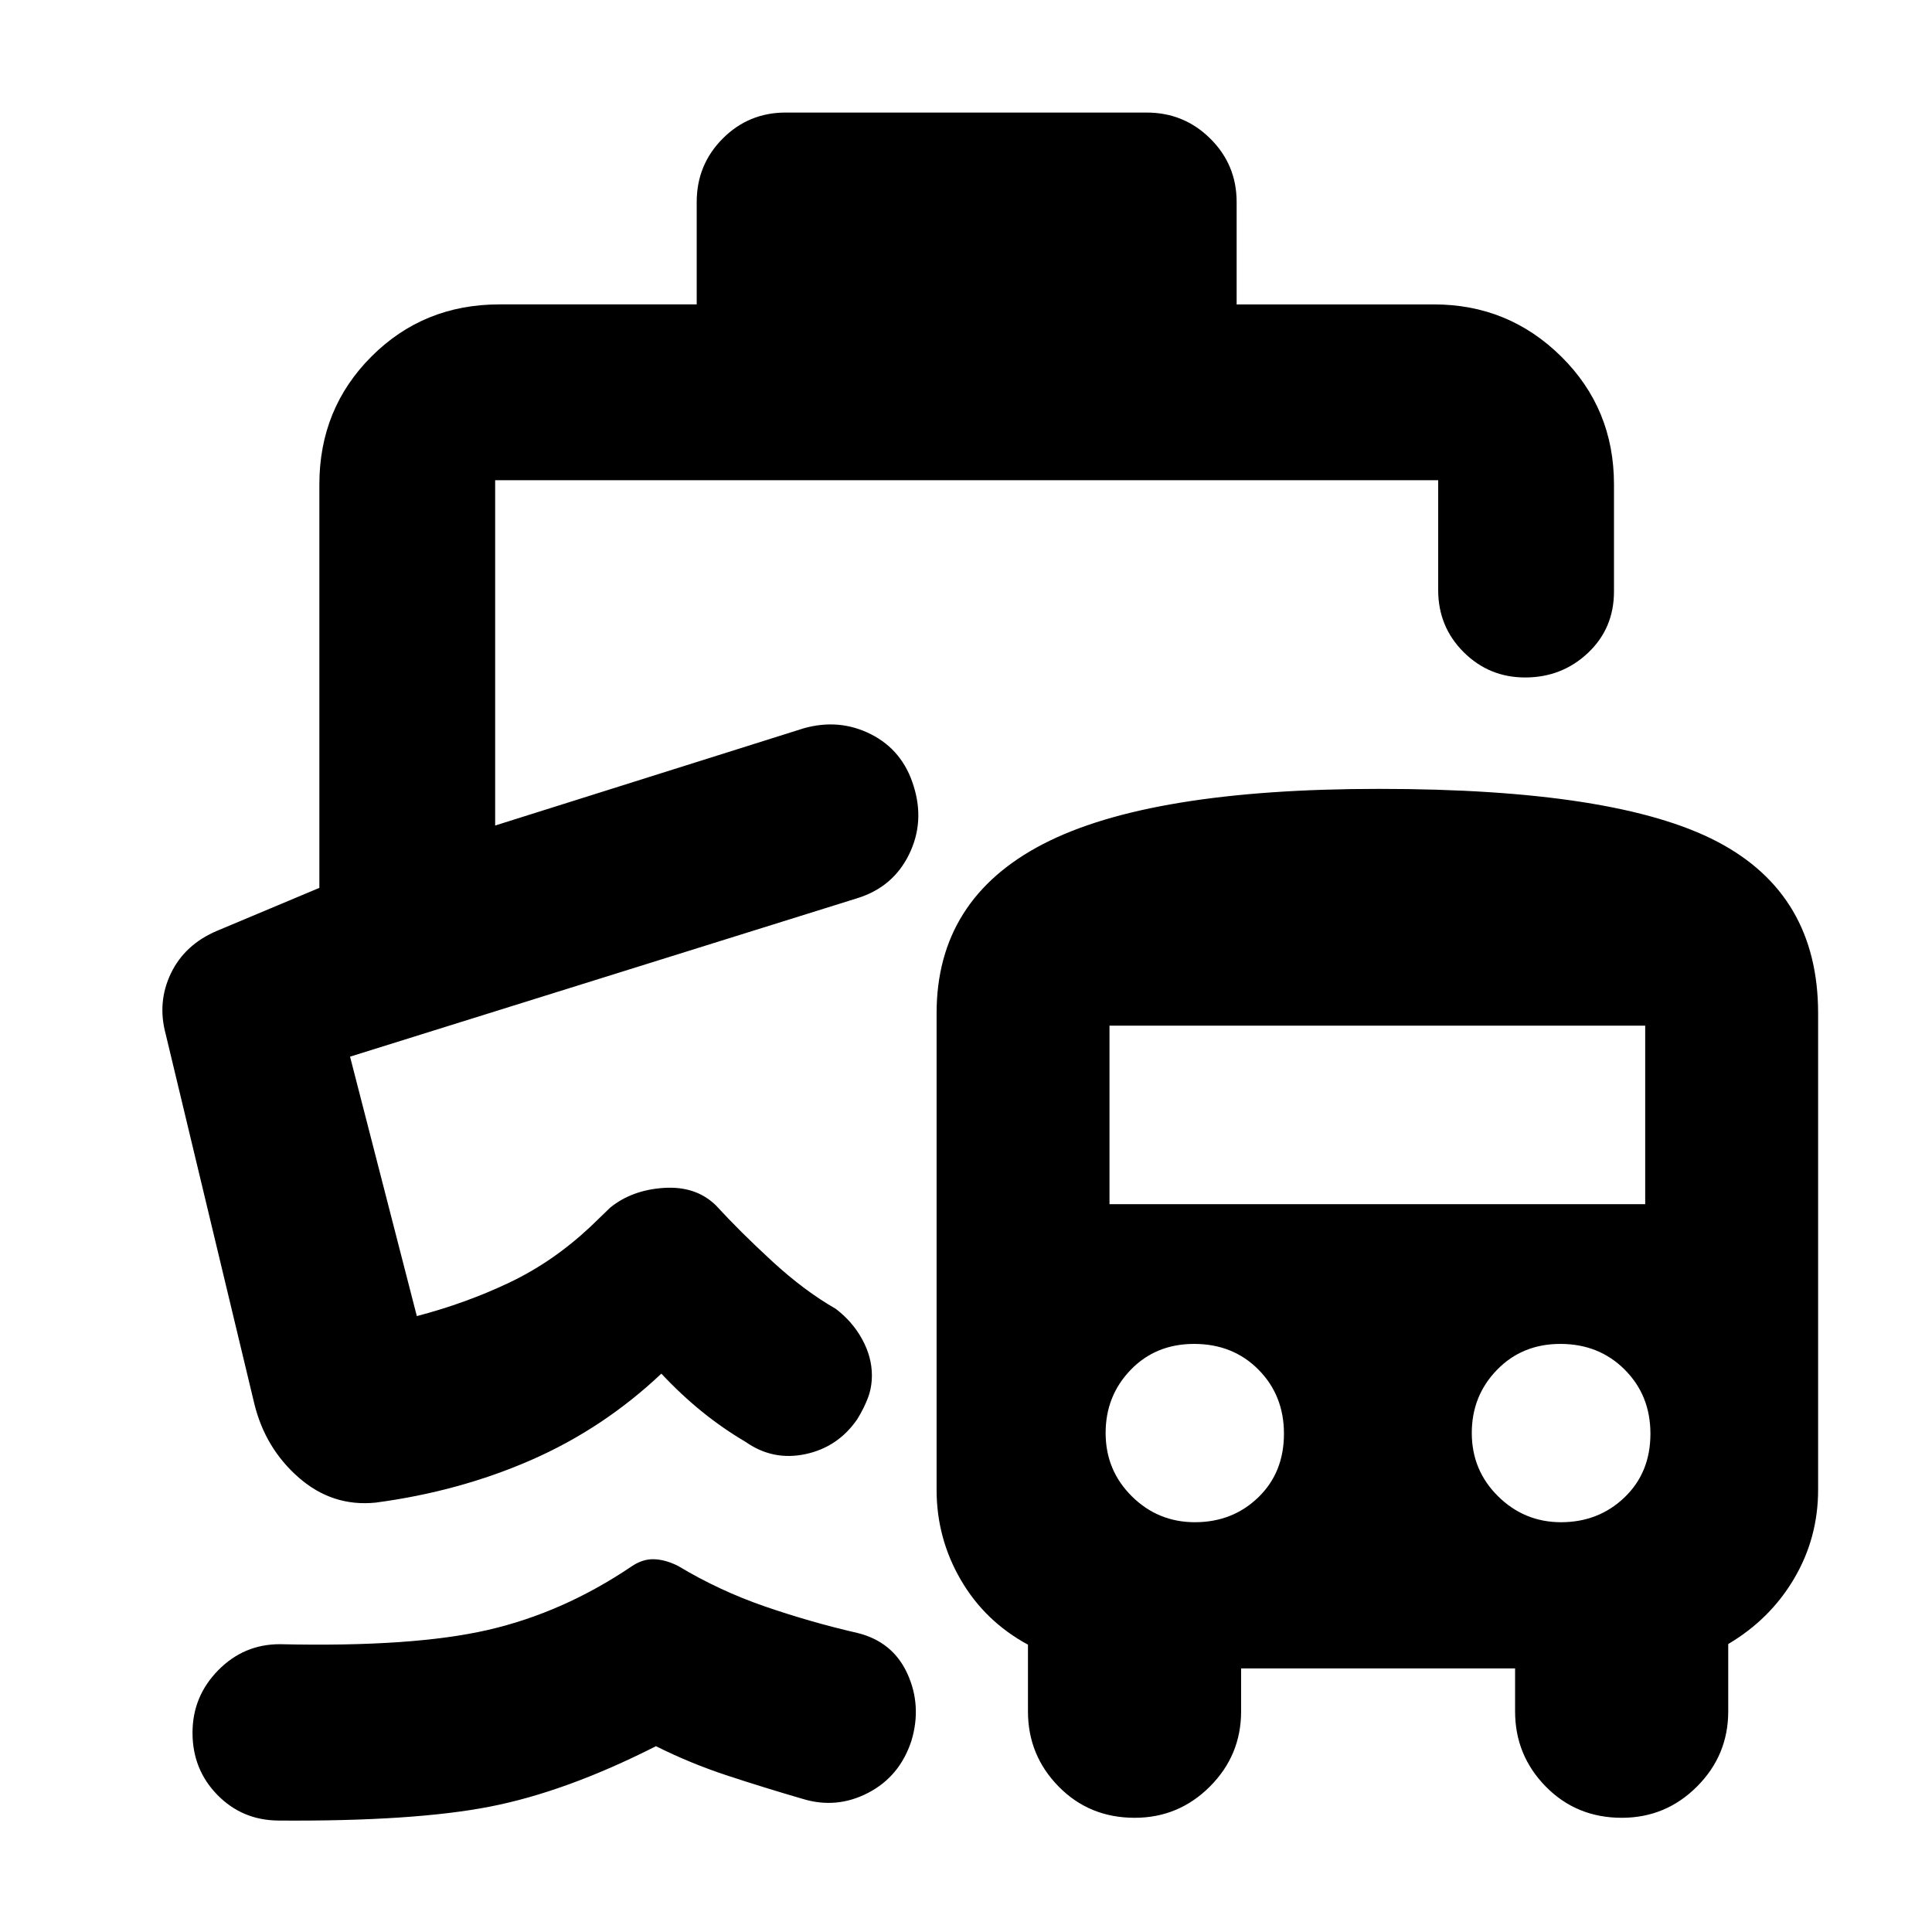 <svg xmlns="http://www.w3.org/2000/svg" height="40" viewBox="0 -960 960 960" width="40"><path d="M138.36-55.38q-17.98-.12-30.34-12.74-12.36-12.63-12.36-30.9 0-18.03 12.73-31.01t30.66-12.98q66.03 1.51 103.38-7.08 37.35-8.6 71.22-31.46 5.65-3.88 11.38-3.68 5.73.21 11.97 3.37 20.49 12.33 43.31 20.17 22.81 7.84 45.81 13.11 17.54 4.36 24.77 20.25 7.23 15.9 2 33.29-5.81 17.76-21.53 25.9-15.71 8.15-32.58 2.97-19.16-5.58-37.42-11.58-18.25-6-35.41-14.58-44.67 22.66-82.56 30.04-37.88 7.38-105.03 6.91Zm252.05-848.69h179.36q18.57 0 31.64 12.97t13.07 31.48v50.88h98.08q36.98 0 63.2 25.89 26.22 25.89 26.22 63.53v53.2q0 18.38-12.95 30.57-12.94 12.18-31.18 12.18-17.95 0-30.58-12.6-12.64-12.6-12.64-30.82v-54.6H246.04v171.59l153.35-48.32q17.73-4.98 33.45 3 15.72 7.99 21.13 25.67 5.65 17.92-2.32 34.11-7.98 16.2-25.73 21.68l-251.98 78.71 33.18 128.91q24.29-6.35 45.95-16.64 21.65-10.28 40.3-27.76l9.8-9.47q10.75-8.76 26.64-9.82 15.89-1.05 25.85 8.61 12.06 13.15 28.02 27.83 15.96 14.69 31.54 23.6 8.35 6.33 13.19 15.17 4.83 8.84 4.83 17.9 0 6.07-2 11.3t-5.33 10.61q-9.58 13.84-25.69 17.26-16.12 3.42-29.59-5.99-11.33-6.67-21.66-15-10.34-8.34-20.34-19-28.87 27.25-64.69 42.92-35.82 15.66-77.31 21.17-21.45 2.16-38.15-12.41-16.7-14.58-22.12-36.78l-44-183.5q-4.34-15.98 2.59-30.35 6.93-14.37 23.02-21.14l50.72-21.29v-200.45q0-37.69 25.89-63.58 25.88-25.89 63.53-25.89h98.08v-50.88q0-18.51 12.88-31.48 12.88-12.97 31.34-12.97ZM616.7-130.96v21.33q0 21.85-15.52 37.36-15.53 15.52-37.35 15.52-22.56 0-37.8-15.53-15.24-15.52-15.24-37.35v-33.14q-21.41-11.61-33.41-32.27-11.99-20.67-11.99-44.64v-236.86q0-56.67 52.92-84.07 52.92-27.4 166.99-27.4 117.87 0 167.99 26.22 50.12 26.21 50.12 85.25v236.79q0 23.93-11.92 44.14-11.92 20.2-32.74 32.52v33.46q0 21.83-15.52 37.35-15.52 15.53-37.35 15.53-22.56 0-37.8-15.53-15.24-15.52-15.24-37.35v-21.33H616.7Zm-22.95-72.66q18.68 0 31.46-12.33 12.78-12.33 12.78-31.64 0-19.06-12.67-31.85-12.67-12.78-31.97-12.78-19.07 0-31.52 12.89-12.45 12.9-12.45 31.35 0 18.58 13.01 31.47t31.36 12.89Zm181.91 0q18.67 0 31.55-12.33 12.88-12.33 12.88-31.64 0-19.06-12.78-31.85-12.78-12.78-31.97-12.78-18.96 0-31.49 12.89-12.53 12.9-12.53 31.35 0 18.58 13.06 31.47 13.07 12.89 31.28 12.89ZM551.3-361.64h266.19v-88.71H551.3v88.71ZM425.92-513.66Z"/></svg>